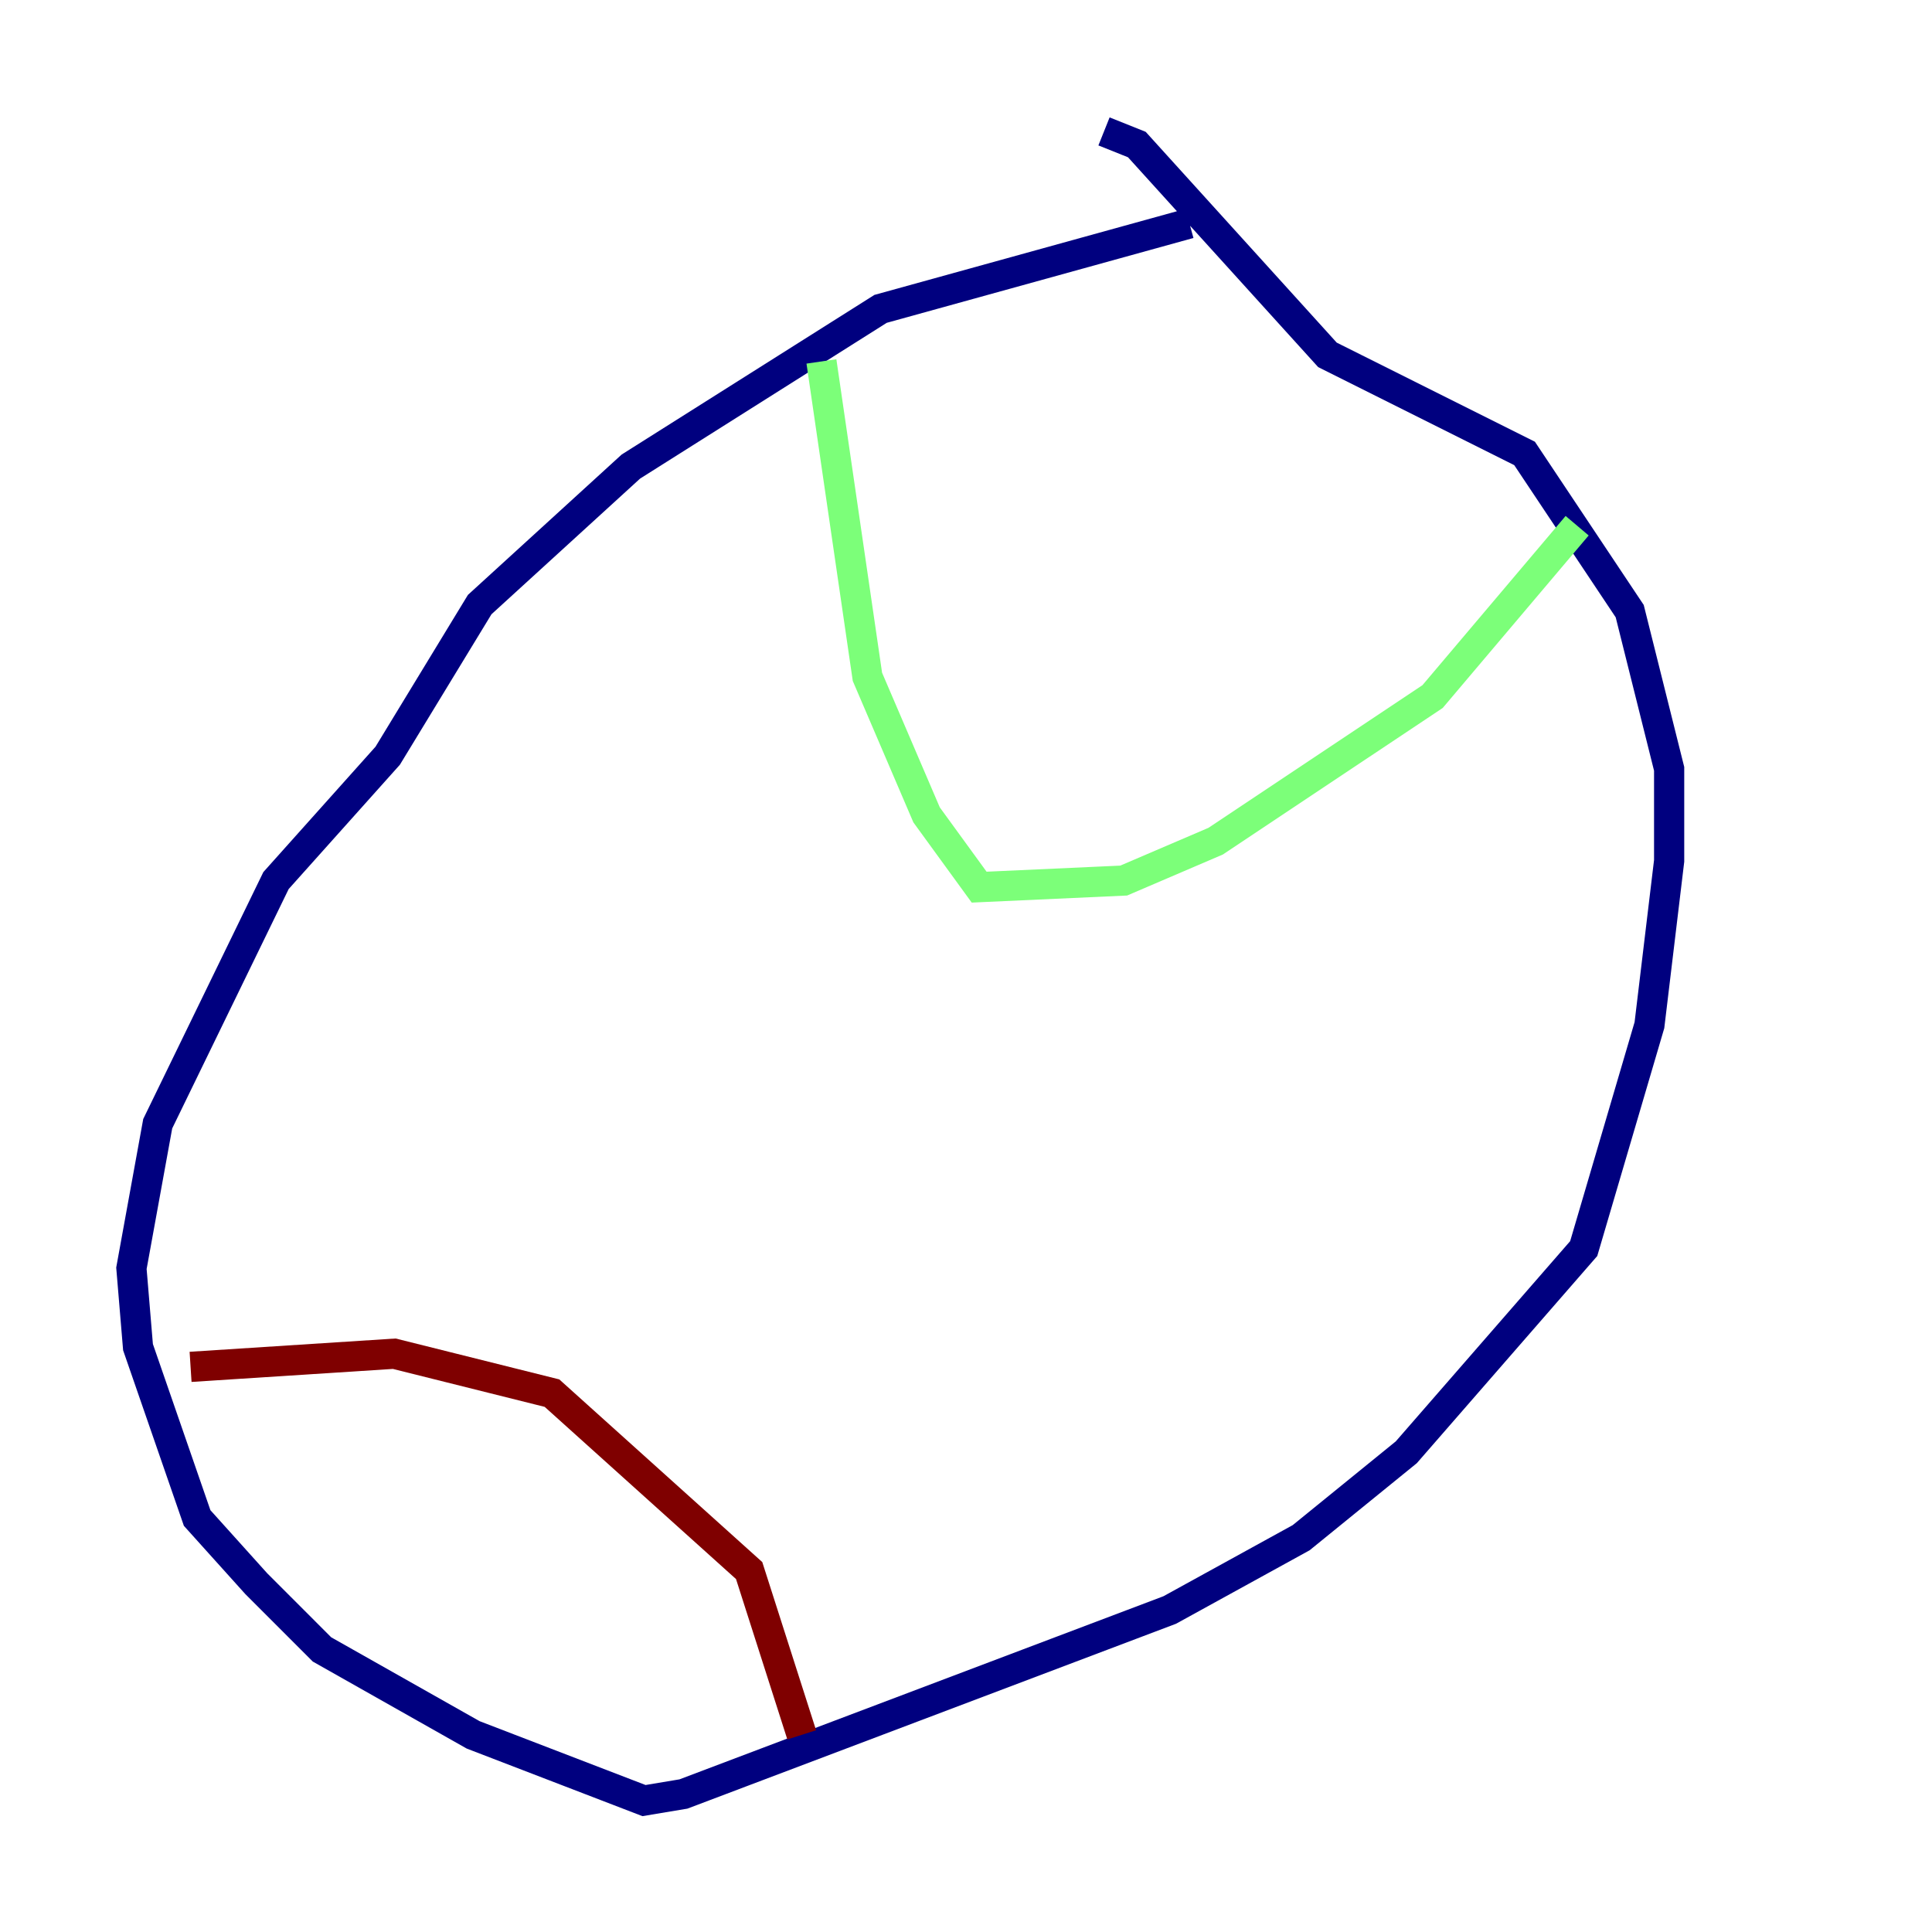 <?xml version="1.0" encoding="utf-8" ?>
<svg baseProfile="tiny" height="128" version="1.2" viewBox="0,0,128,128" width="128" xmlns="http://www.w3.org/2000/svg" xmlns:ev="http://www.w3.org/2001/xml-events" xmlns:xlink="http://www.w3.org/1999/xlink"><defs /><polyline fill="none" points="78.803,14.803 58.34,20.463 41.796,30.912 31.782,40.054 25.687,50.068 18.286,58.34 10.449,74.449 8.707,84.027 9.143,89.252 13.061,100.571 16.98,104.925 21.333,109.279 31.347,114.939 42.667,119.293 45.279,118.857 77.497,106.667 86.204,101.878 93.17,96.218 104.925,82.721 109.279,67.918 110.585,57.034 110.585,50.939 107.973,40.49 101.007,30.041 87.946,23.51 75.32,9.578 73.143,8.707" stroke="#00007f" stroke-width="2" /><polyline fill="none" points="54.422,23.946 57.469,44.843 61.388,53.986 64.871,58.776 74.449,58.34 80.544,55.728 94.912,46.15 104.49,34.83" stroke="#7cff79" stroke-width="2" /><polyline fill="none" points="12.626,90.558 26.122,89.687 36.571,92.299 49.633,104.054 53.116,114.939" stroke="#7f0000" stroke-width="2" /></svg>